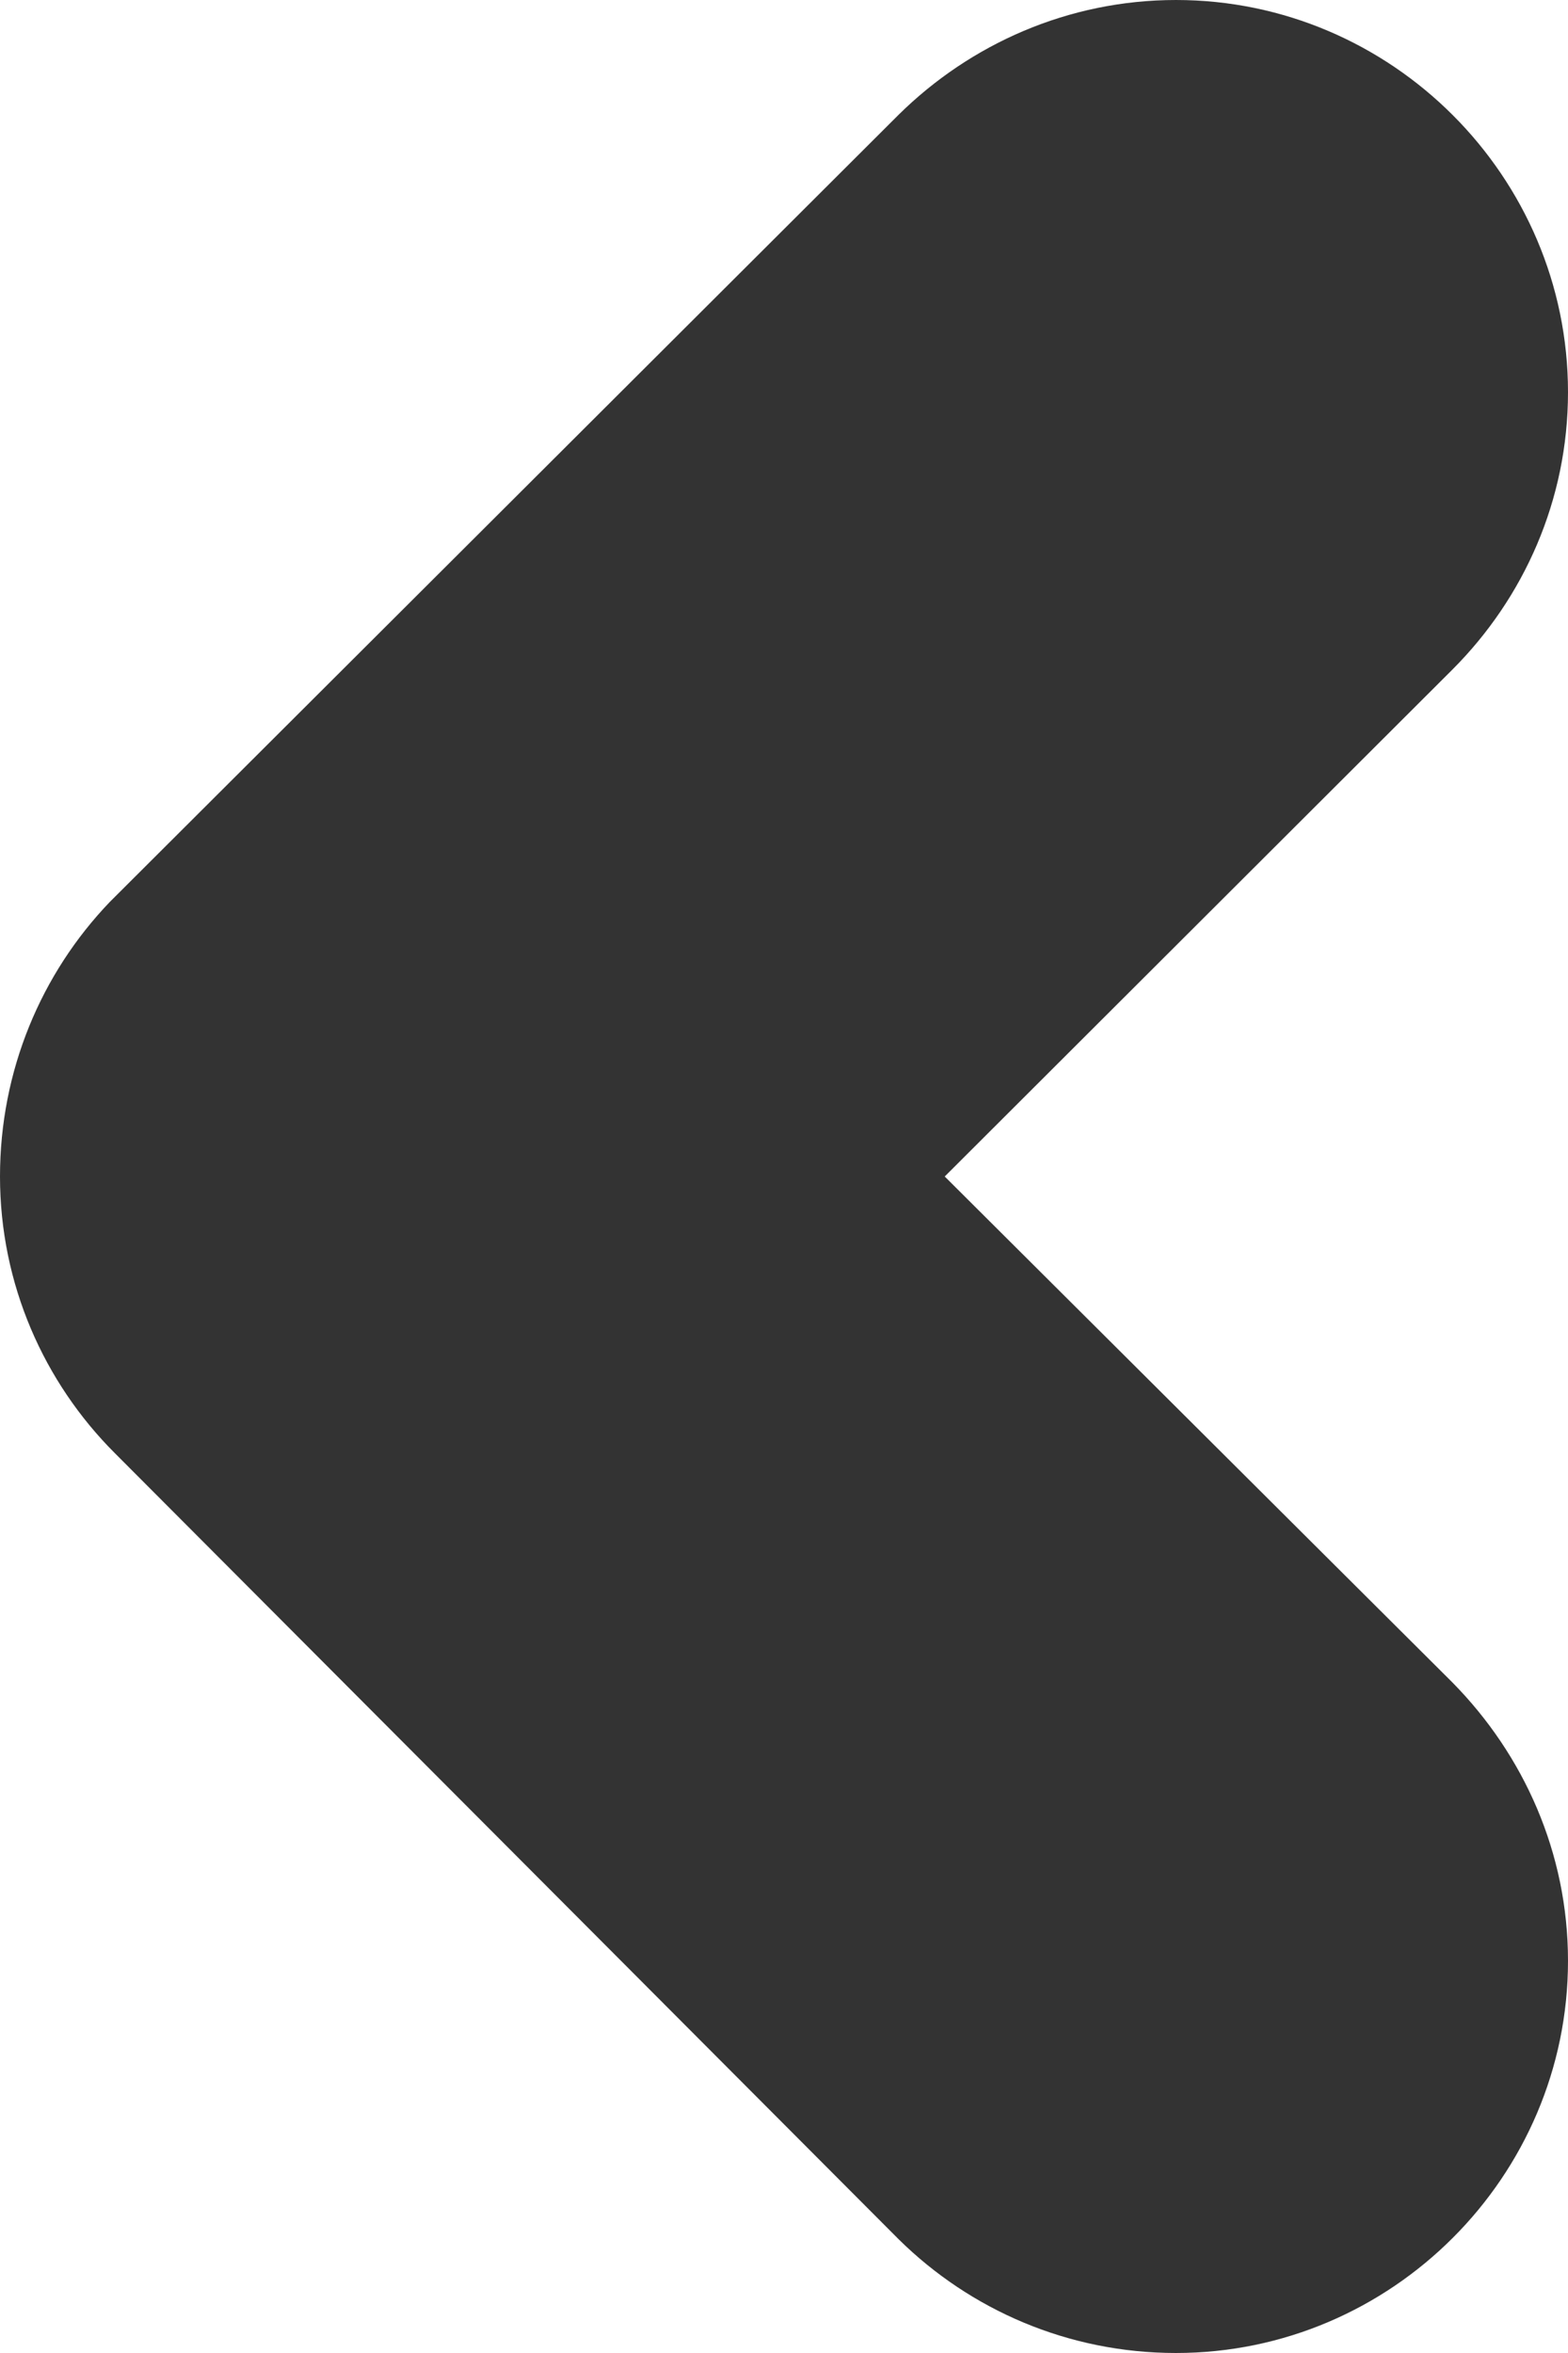 <svg xmlns="http://www.w3.org/2000/svg" viewBox="0 0 16 24"><path fill="#333" fill-rule="evenodd" d="M14.82 6.83C15.55 6.1 16 5.1 16 4c0-2.2-1.8-4-4-4-1.1 0-2.1.45-2.83 1.17L1.12 9.2C.42 9.93 0 10.92 0 12c0 1.1.45 2.1 1.17 2.82l8 8.02C9.9 23.56 10.9 24 12 24c2.2 0 4-1.8 4-4 0-1.1-.45-2.1-1.18-2.84L9.64 12l5.18-5.17z"/></svg>